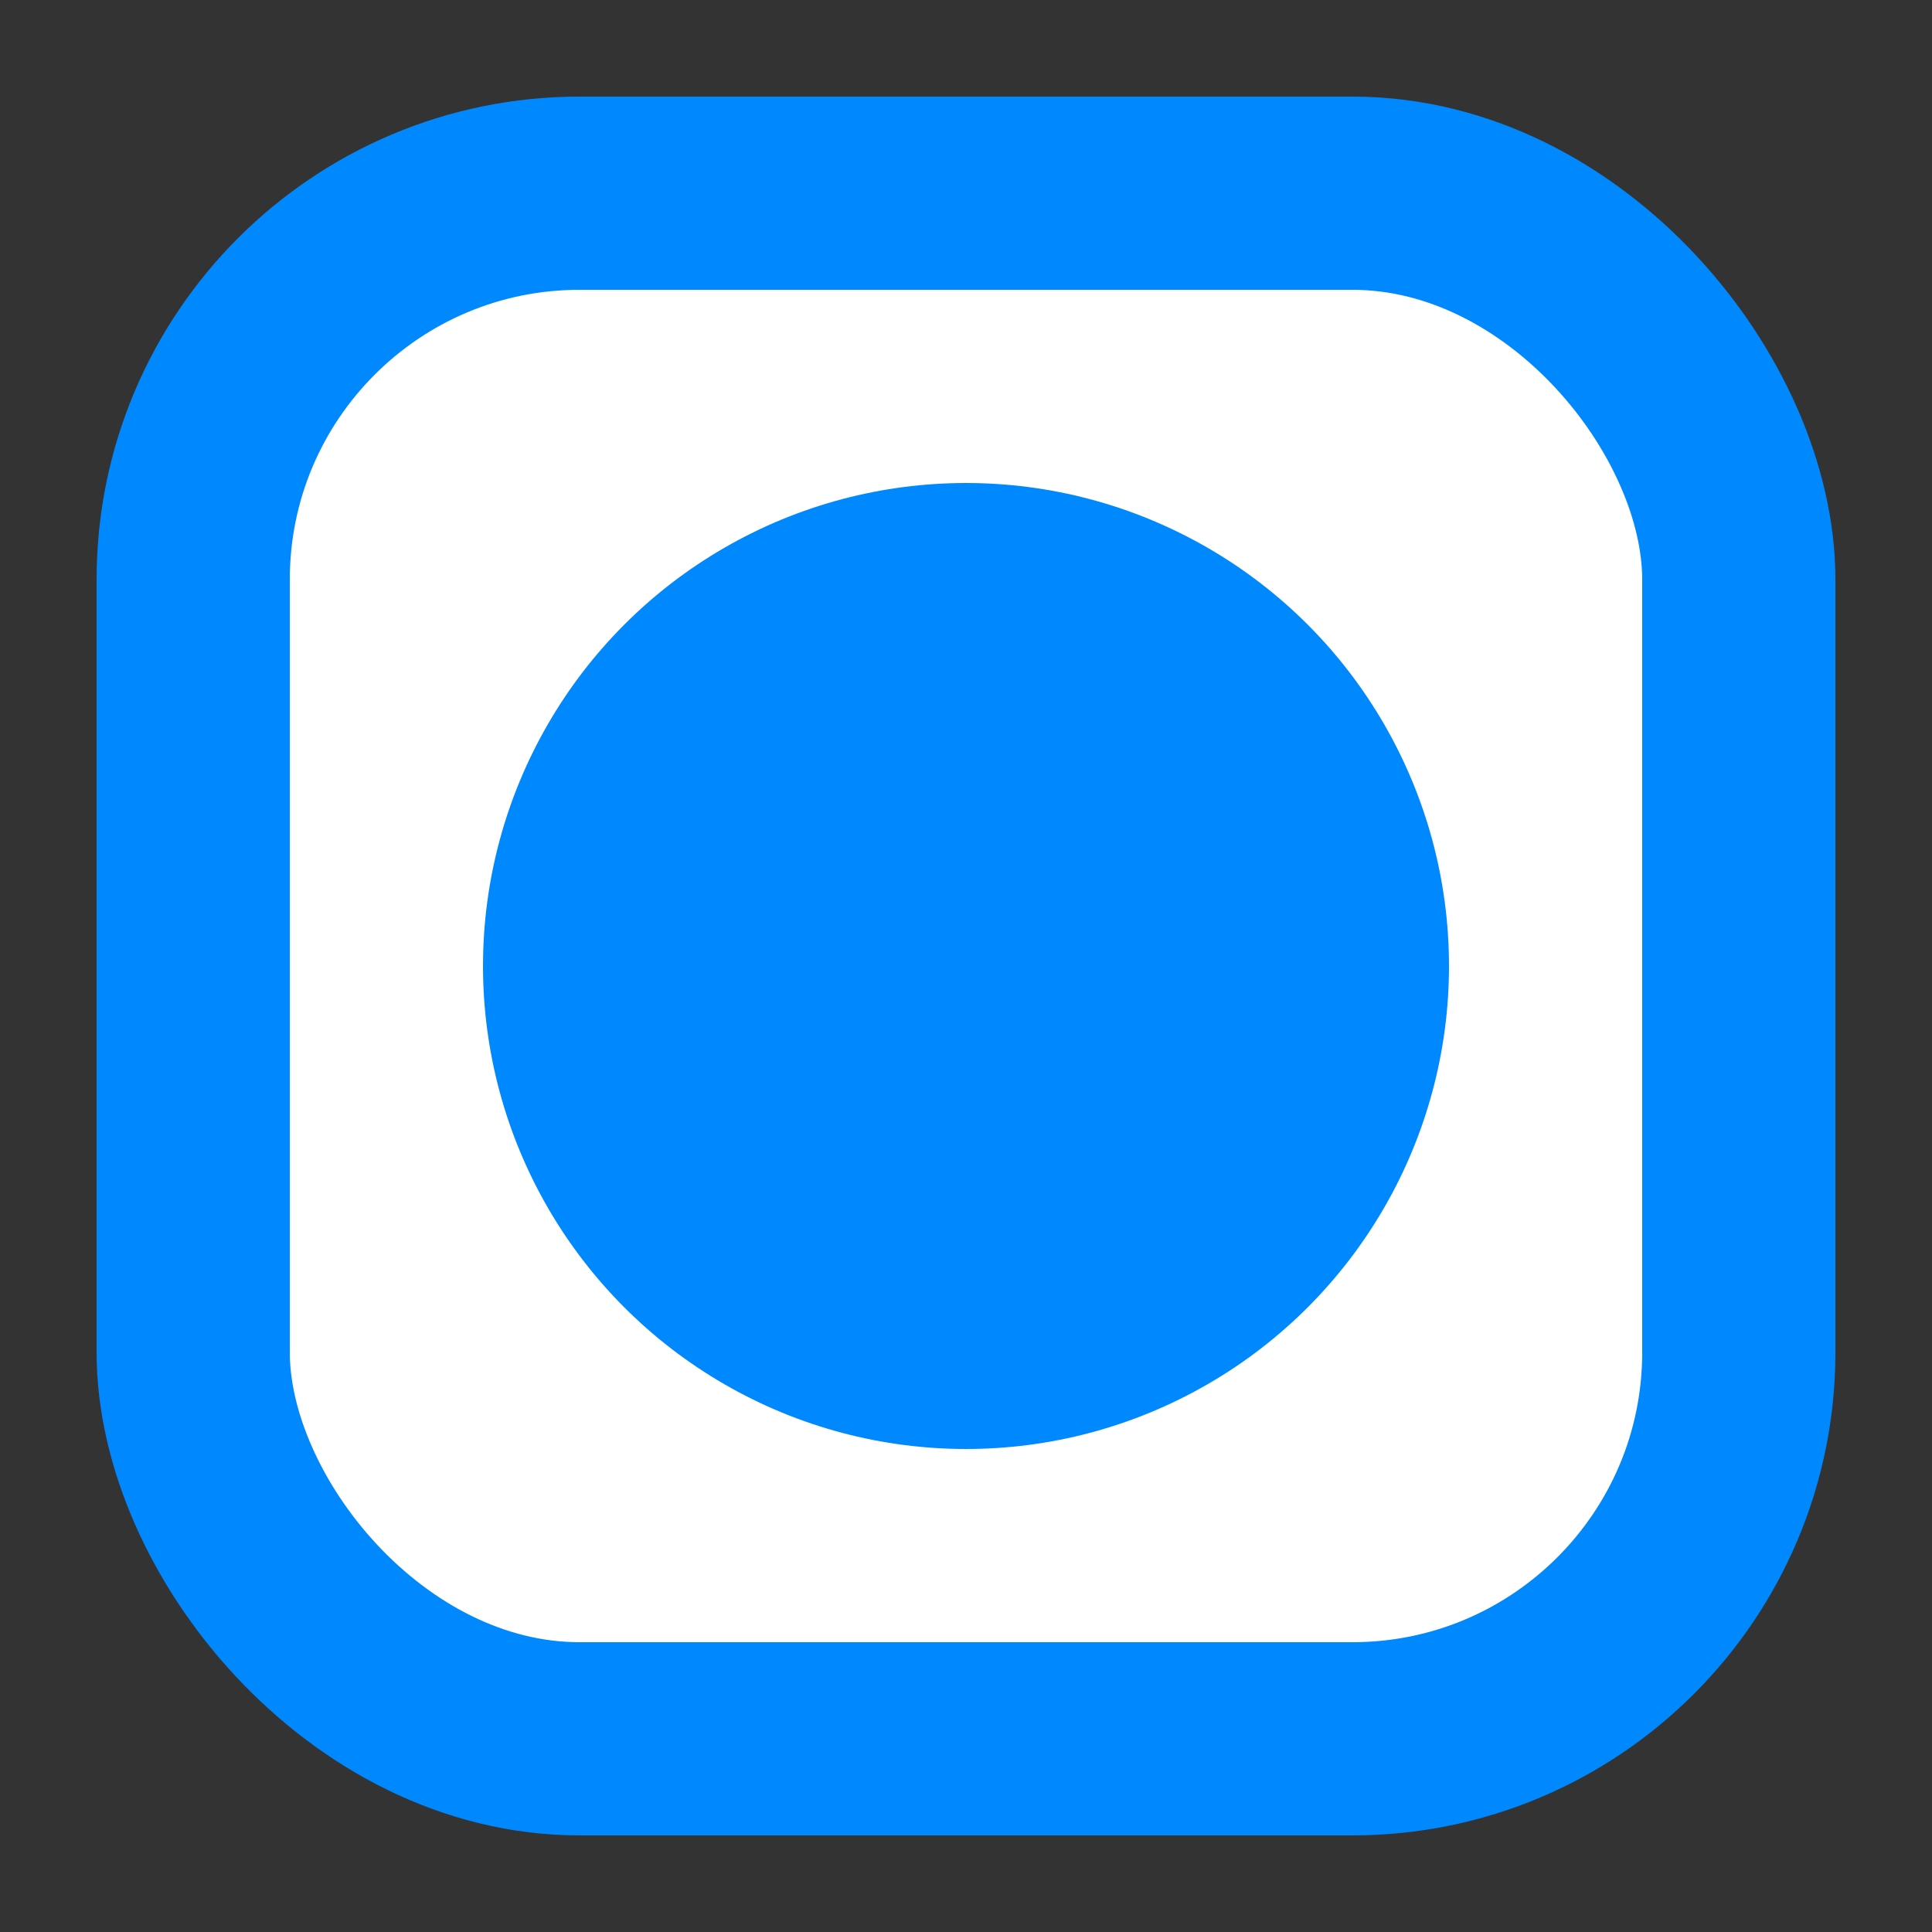 <svg xmlns="http://www.w3.org/2000/svg" id="veg" height="50" width="50">
    <rect width="100%" height="100%" fill="#333333" stroke="none"/>
    <rect x="5" y="5" width="40" height="40" stroke="#0089ff" stroke-width="5" rx="10" ry="10" fill="white" />
    <circle r="12" stroke="#0089ff" cx="25" cy="25" fill="#0089ff"/>
</svg>
